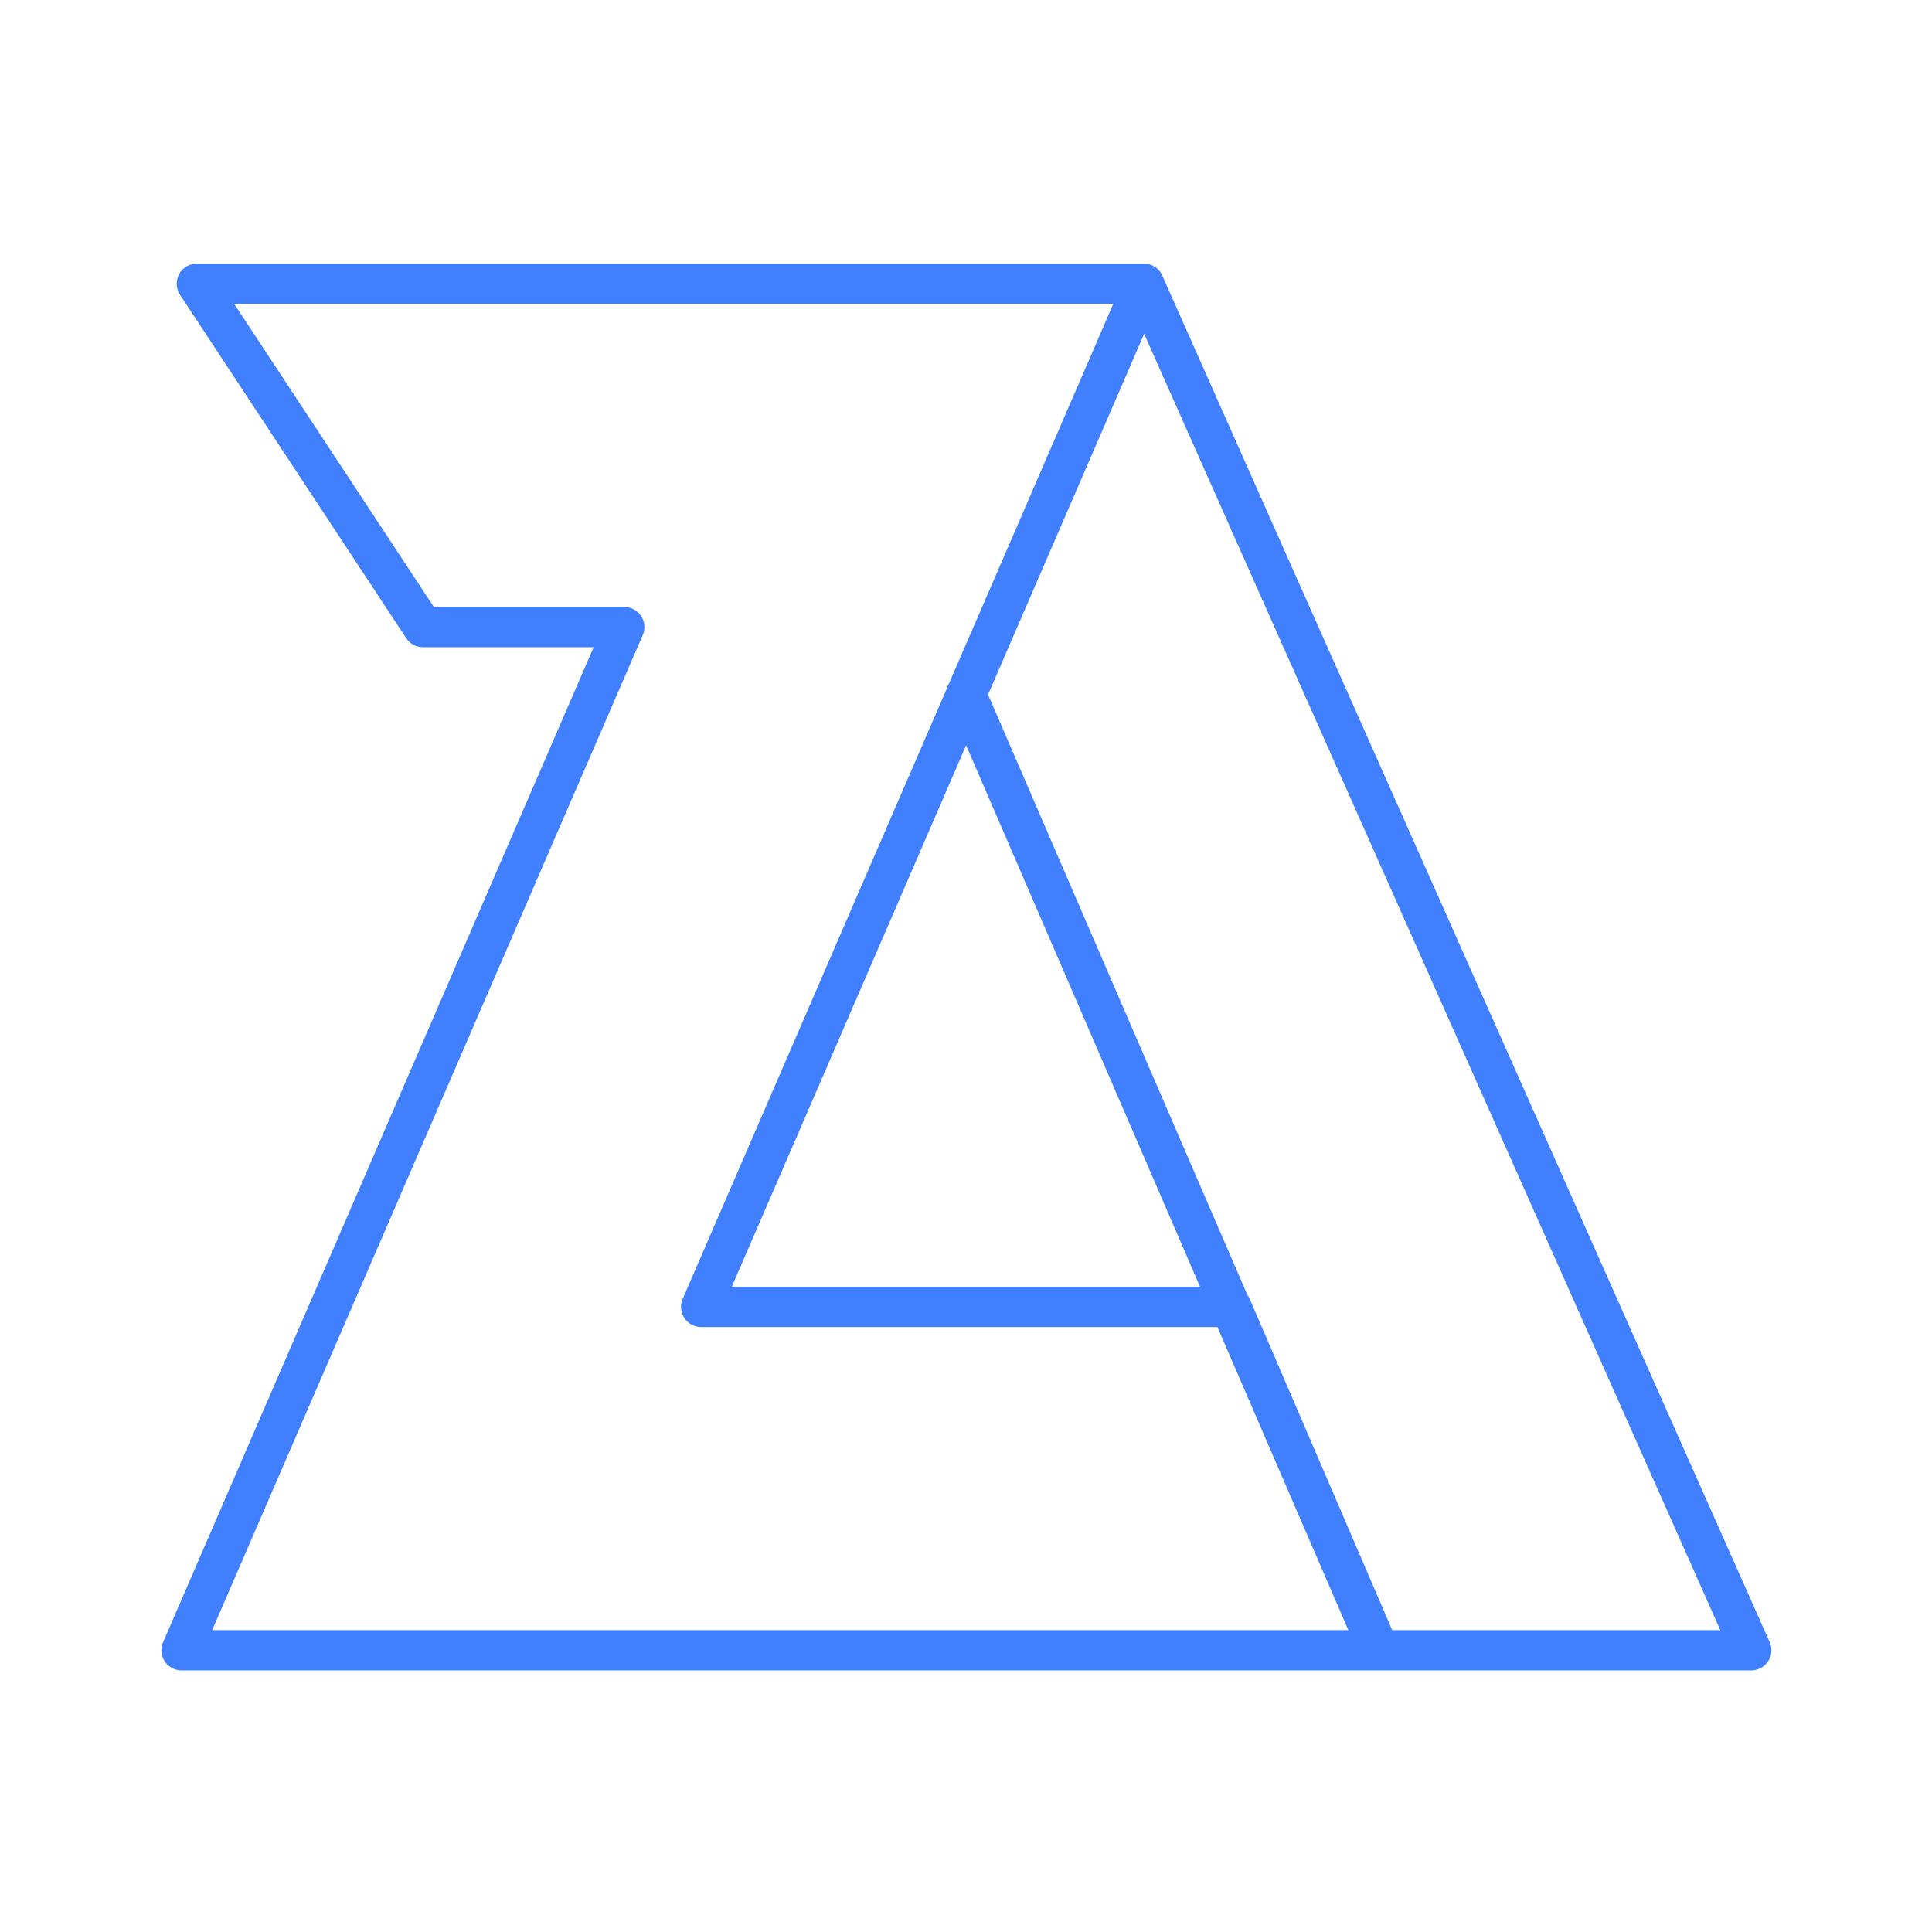 <svg id="Layer_2" data-name="Layer 2" xmlns="http://www.w3.org/2000/svg" viewBox="0 0 48 48"><defs><style>.cls-1{fill:none;stroke:#4080ff;stroke-linecap:round;stroke-linejoin:round;}</style></defs><path class="cls-1" d="M4.89,7.05H28.42l-11,25.42H30.59L34.26,41H4.51l11-25.42h-5L4.89,7.05Zm23.53,0L43.51,41H34.26L24,17.25"/></svg>